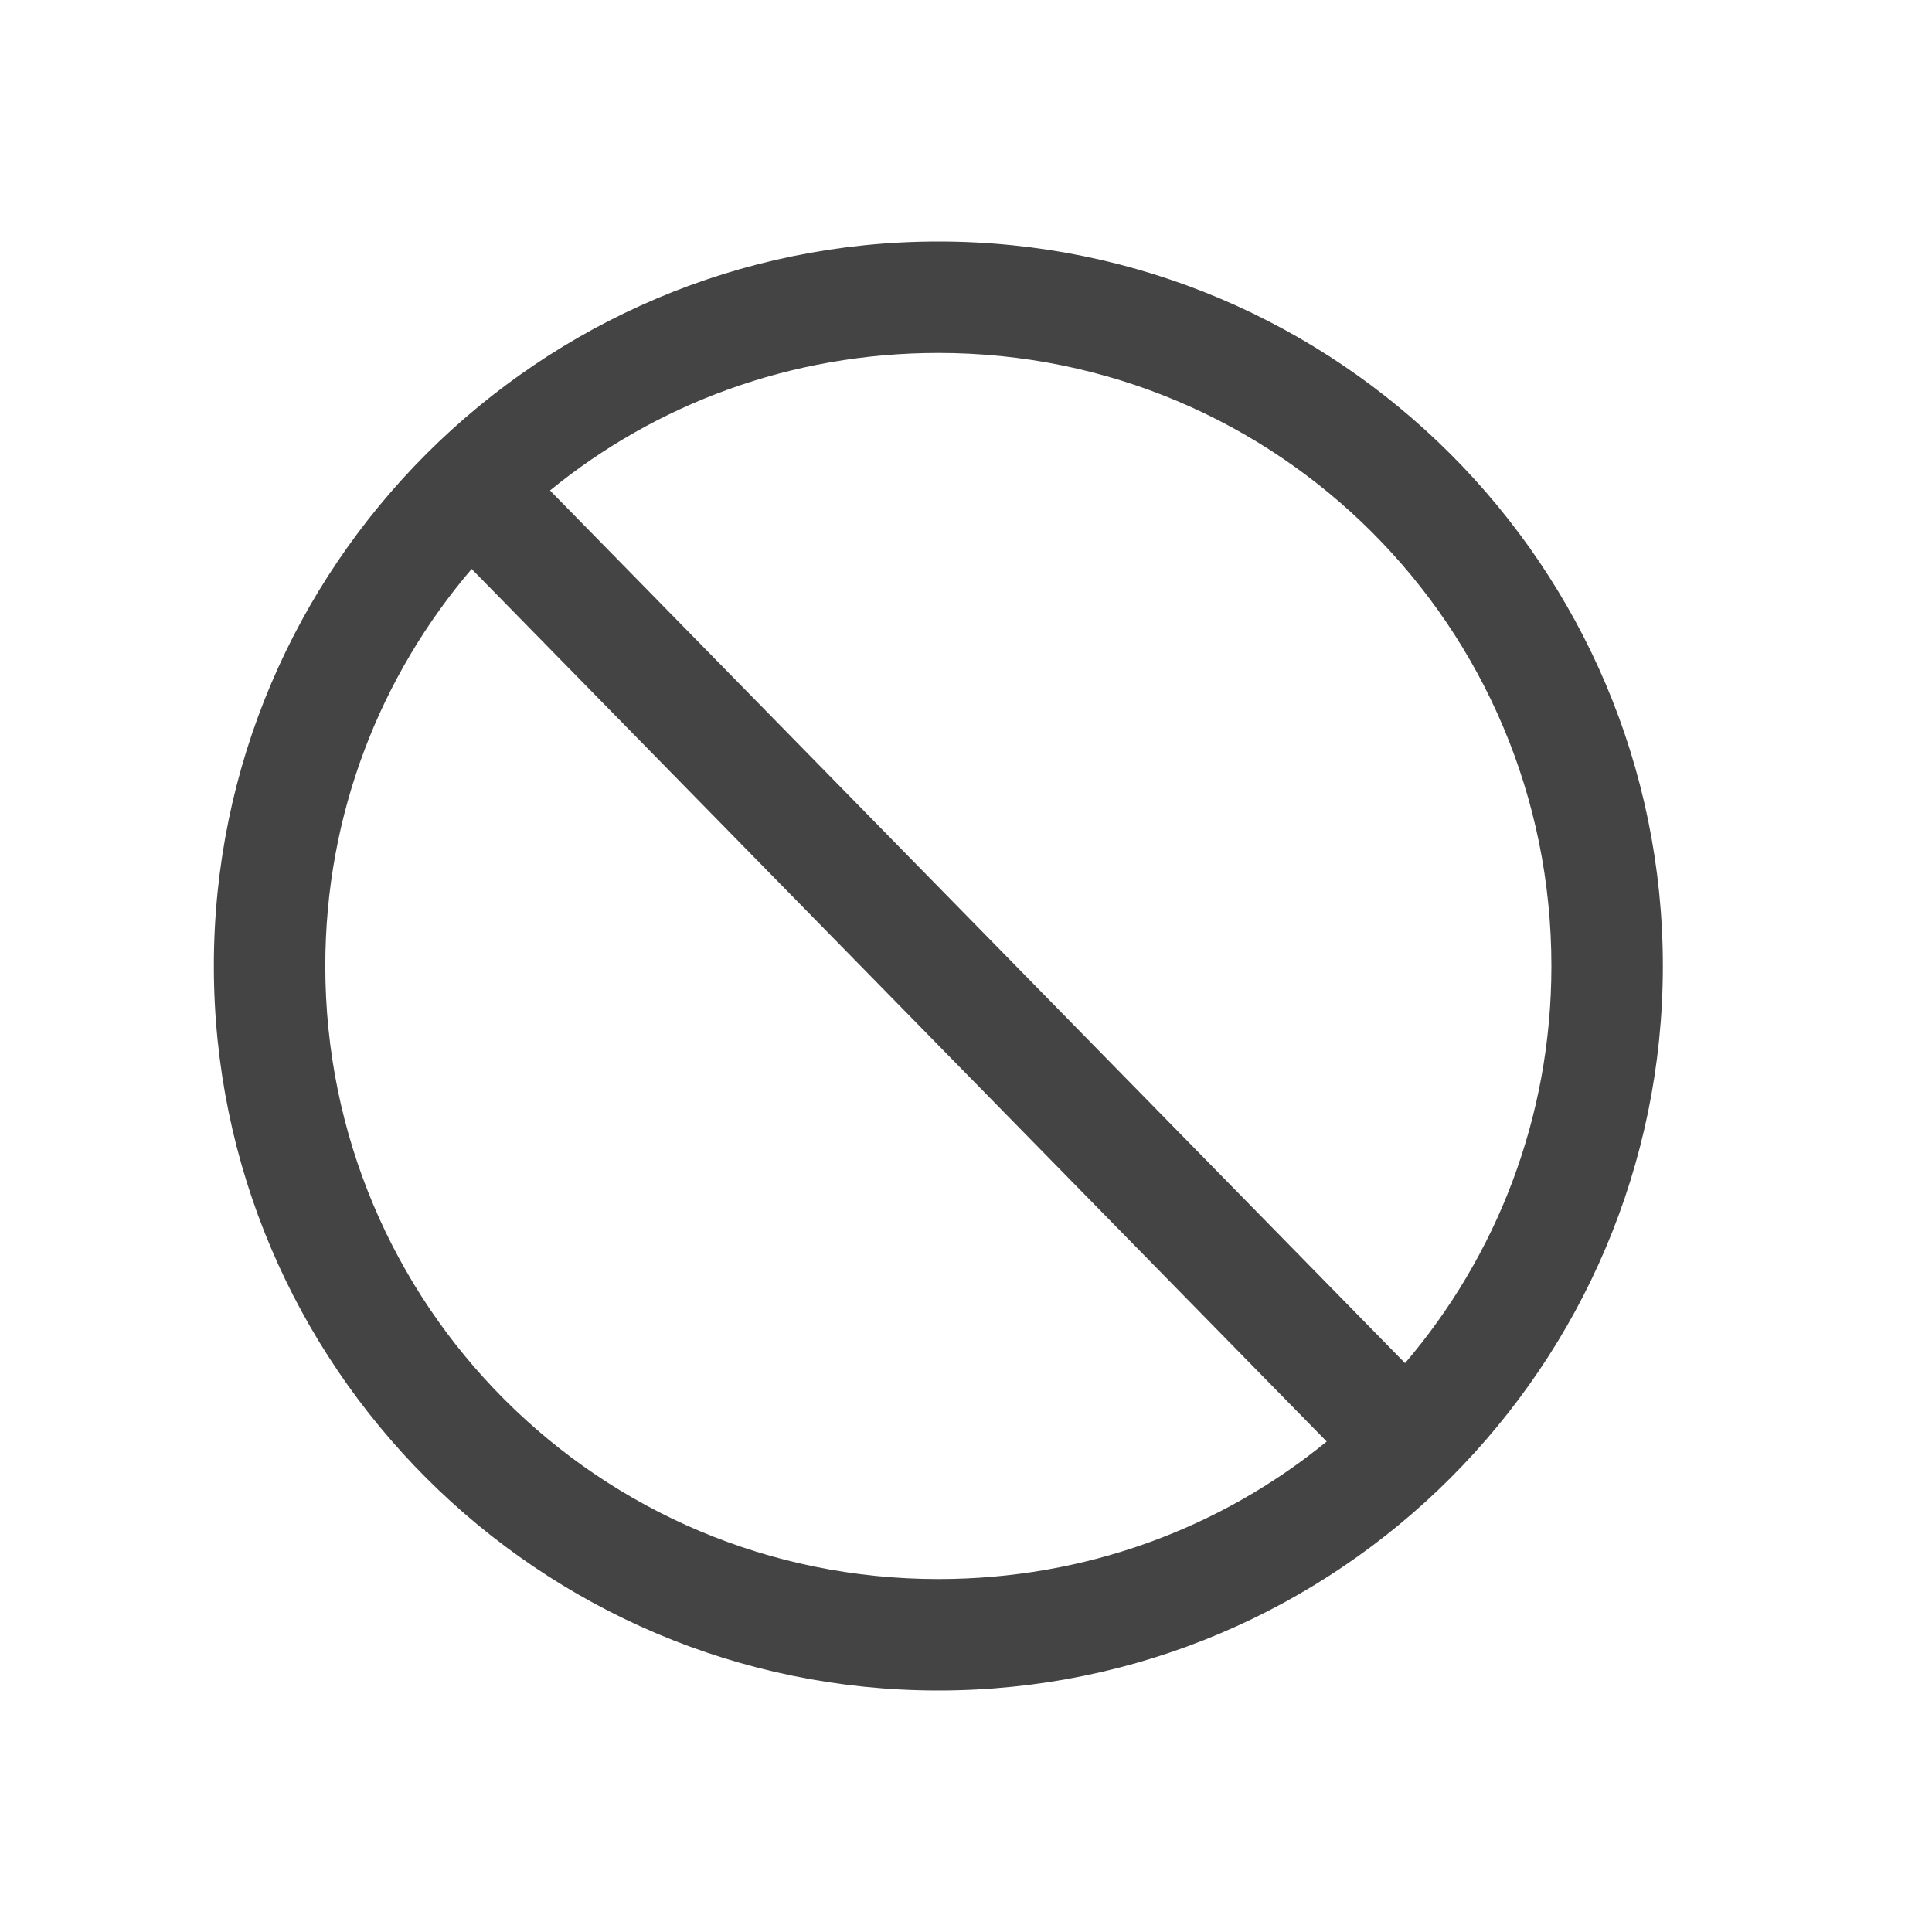 <svg width="16" height="16" viewBox="0 0 16 16" fill="none" xmlns="http://www.w3.org/2000/svg">
<path d="M7.771 2C4.463 2 1.771 4.692 1.771 8C1.771 11.308 4.463 14 7.771 14C11.079 14 13.771 11.308 13.771 8C13.771 4.692 11.079 2 7.771 2ZM7.771 2.923C10.58 2.923 12.848 5.191 12.848 8C12.848 9.258 12.392 10.403 11.636 11.289L4.555 4.062C5.429 3.347 6.549 2.923 7.771 2.923ZM3.906 4.712L10.987 11.938C10.113 12.653 8.993 13.077 7.771 13.077C4.962 13.077 2.694 10.809 2.694 8C2.694 6.742 3.15 5.597 3.906 4.712Z" fill="#444444"/>
</svg>
